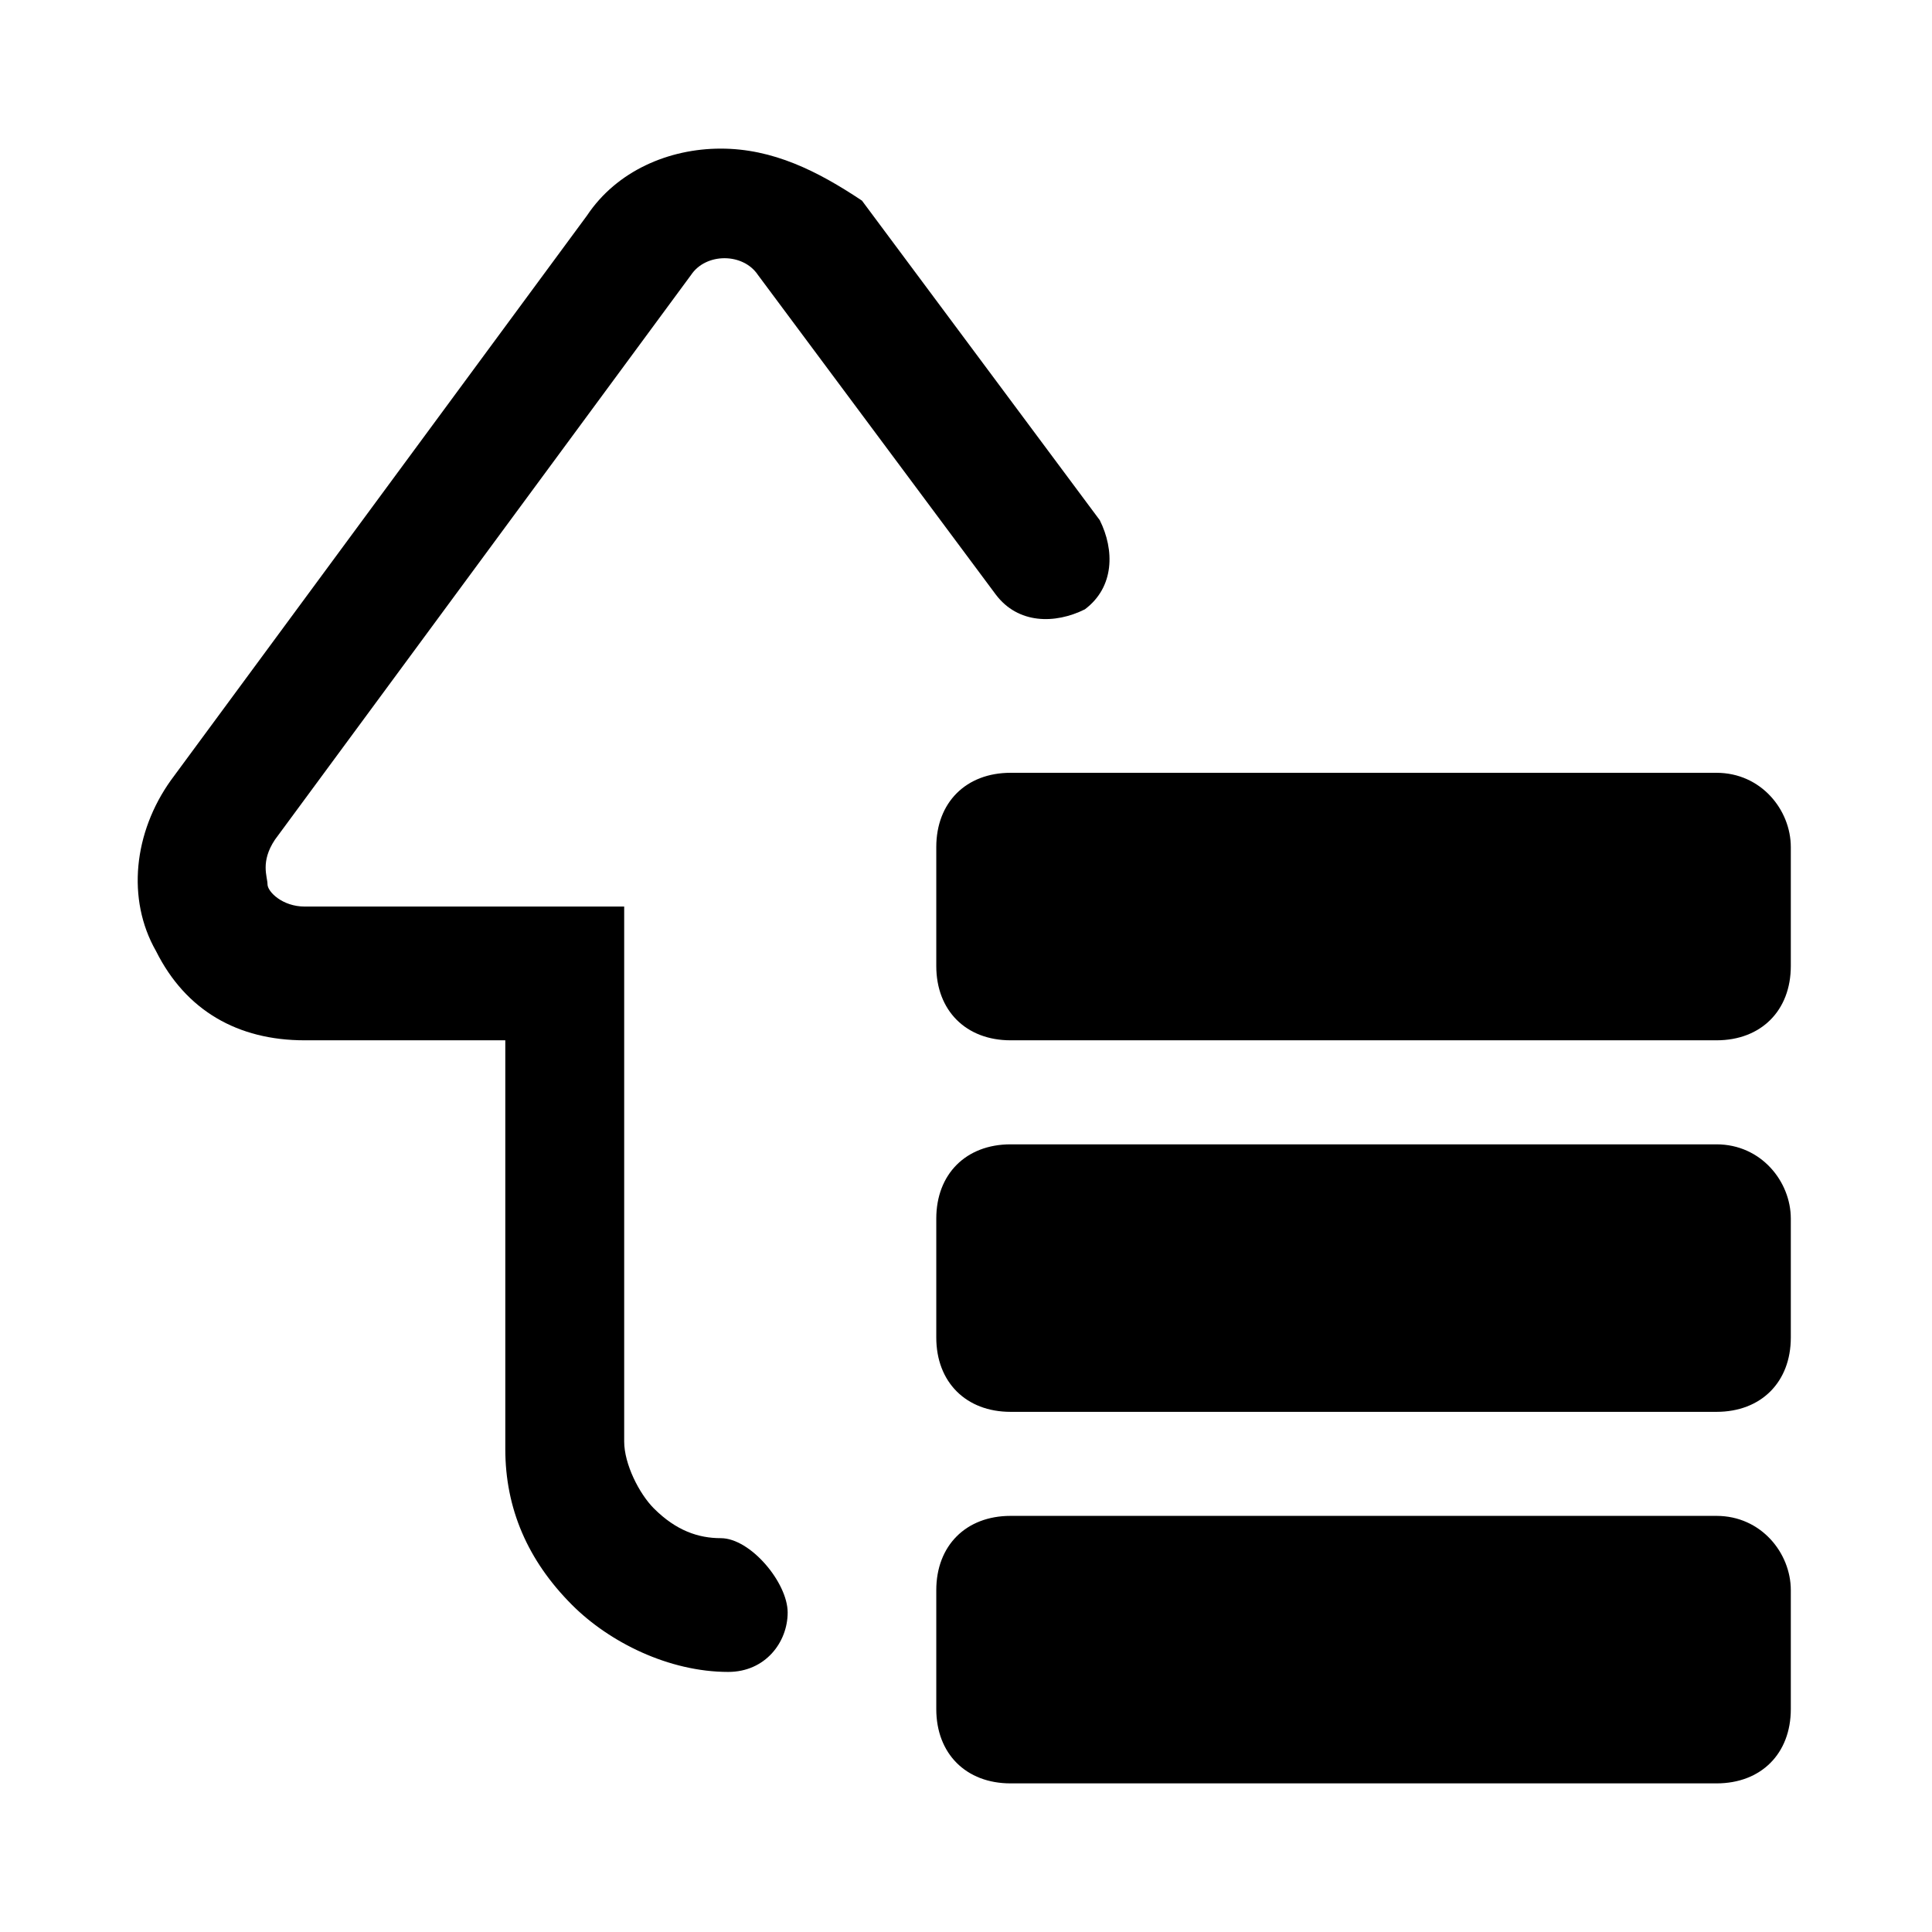 <?xml version="1.0" encoding="utf-8"?>
<!-- Generator: Adobe Illustrator 18.0.0, SVG Export Plug-In . SVG Version: 6.00 Build 0)  -->
<!DOCTYPE svg PUBLIC "-//W3C//DTD SVG 1.1//EN" "http://www.w3.org/Graphics/SVG/1.1/DTD/svg11.dtd">
<svg version="1.1" id="图层_1" xmlns="http://www.w3.org/2000/svg" xmlns:xlink="http://www.w3.org/1999/xlink" x="0px" y="0px"
	 viewBox="0 0 26 26" enable-background="new 0 0 26 26" xml:space="preserve">
<g>
	<path d="M9.7,20.7c-0.3,0-0.6-0.1-0.9-0.4c-0.2-0.2-0.4-0.6-0.4-0.9l0-7.2H4.1c-0.3,0-0.5-0.2-0.5-0.3c0-0.1-0.1-0.3,0.1-0.6
		l5.6-7.6c0.2-0.3,0.7-0.3,0.9,0l3.2,4.3c0.3,0.4,0.8,0.4,1.2,0.2c0.4-0.3,0.4-0.8,0.2-1.2l-3.2-4.3C11,2.3,10.4,2,9.7,2
		S8.3,2.3,7.9,2.9l-5.6,7.6c-0.5,0.7-0.6,1.6-0.2,2.3c0.4,0.8,1.1,1.2,2,1.2h2.7l0,5.5c0,0.8,0.3,1.5,0.9,2.1
		c0.5,0.5,1.3,0.9,2.1,0.9c0.5,0,0.8-0.4,0.8-0.8S10.1,20.7,9.7,20.7z"/>
	<path d="M23.1,15.4h-9.5c-0.6,0-1,0.4-1,1V18c0,0.6,0.4,1,1,1h9.5c0.6,0,1-0.4,1-1v-1.6C24.1,15.9,23.7,15.4,23.1,15.4z"/>
	<path d="M23.1,20.4h-9.5c-0.6,0-1,0.4-1,1V23c0,0.6,0.4,1,1,1h9.5c0.6,0,1-0.4,1-1v-1.6C24.1,20.9,23.7,20.4,23.1,20.4z"/>
	<path d="M23.1,10.4h-9.5c-0.6,0-1,0.4-1,1V13c0,0.6,0.4,1,1,1h9.5c0.6,0,1-0.4,1-1v-1.6C24.1,10.9,23.7,10.4,23.1,10.4z"/>
</g>
</svg>
